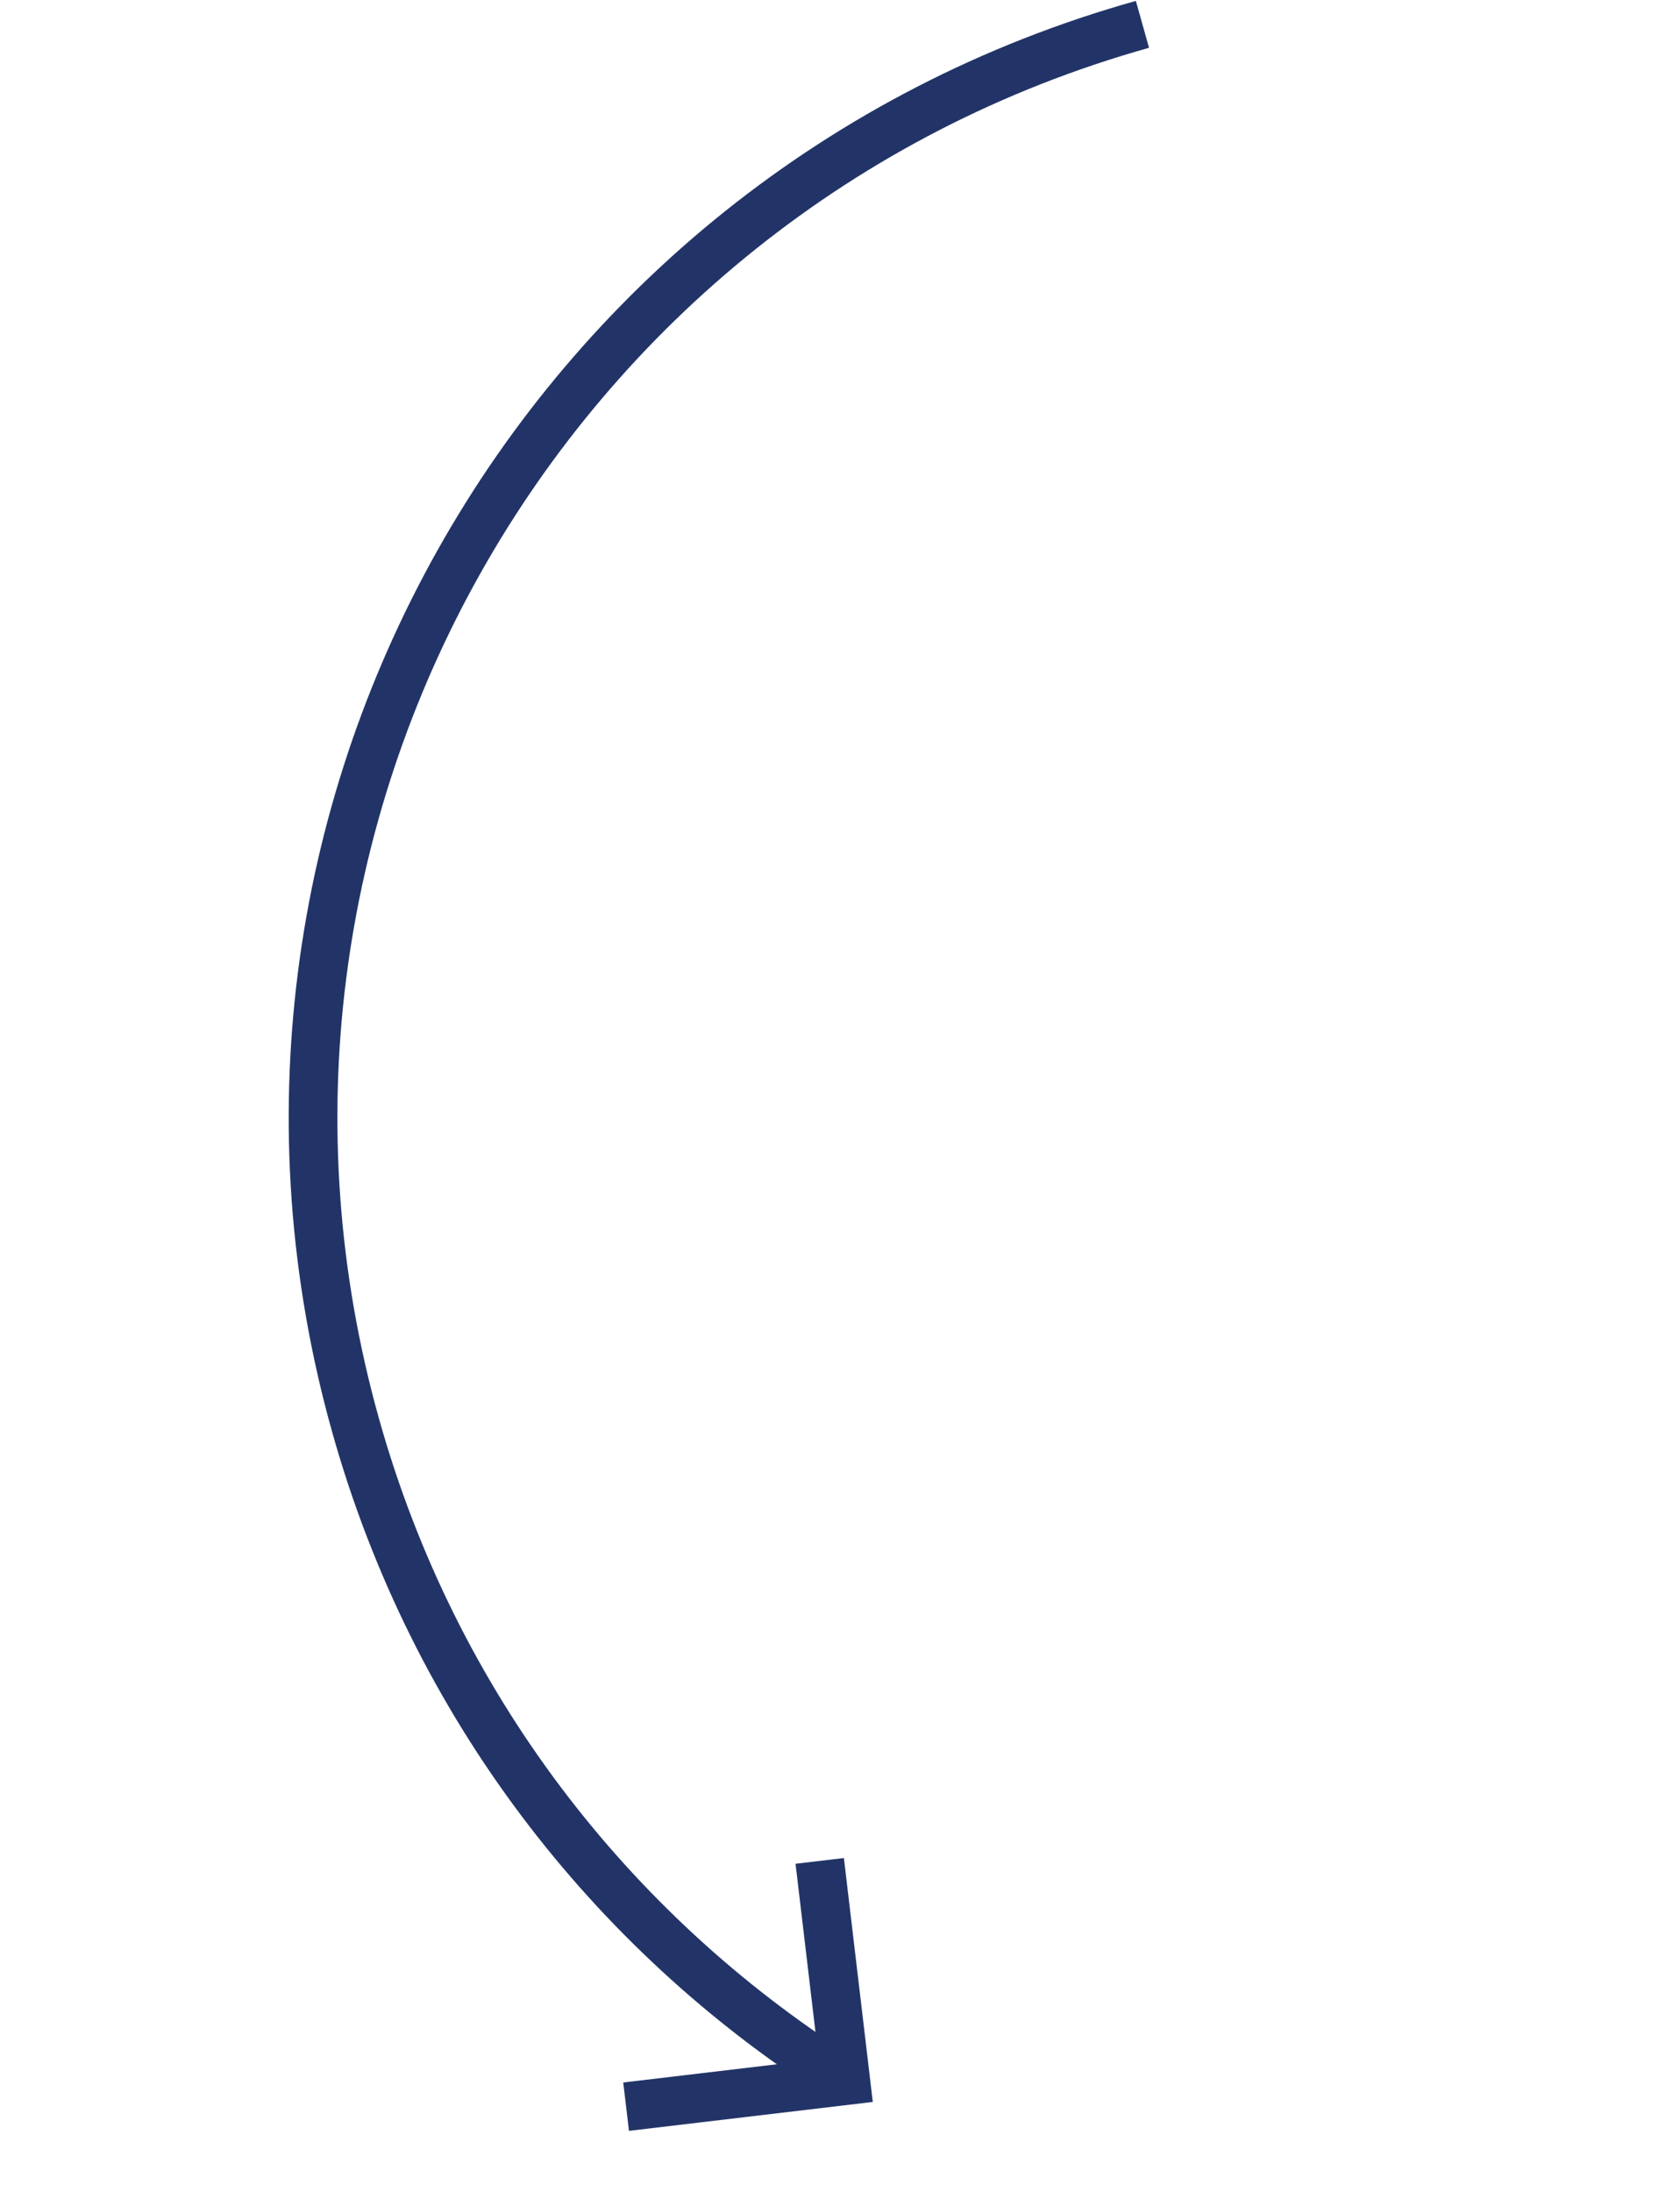 <svg width="69" height="90" viewBox="0 0 69 90" fill="none" xmlns="http://www.w3.org/2000/svg">
<path d="M46.922 1C22.112 7.961 7.643 33.716 14.604 58.525C17.831 70.031 25.101 79.312 34.444 85.264" stroke="#223467" stroke-width="2"/>
<path d="M33.667 76.409L34.736 85.431L25.715 86.5" stroke="#223467" stroke-width="2"/>
</svg>
